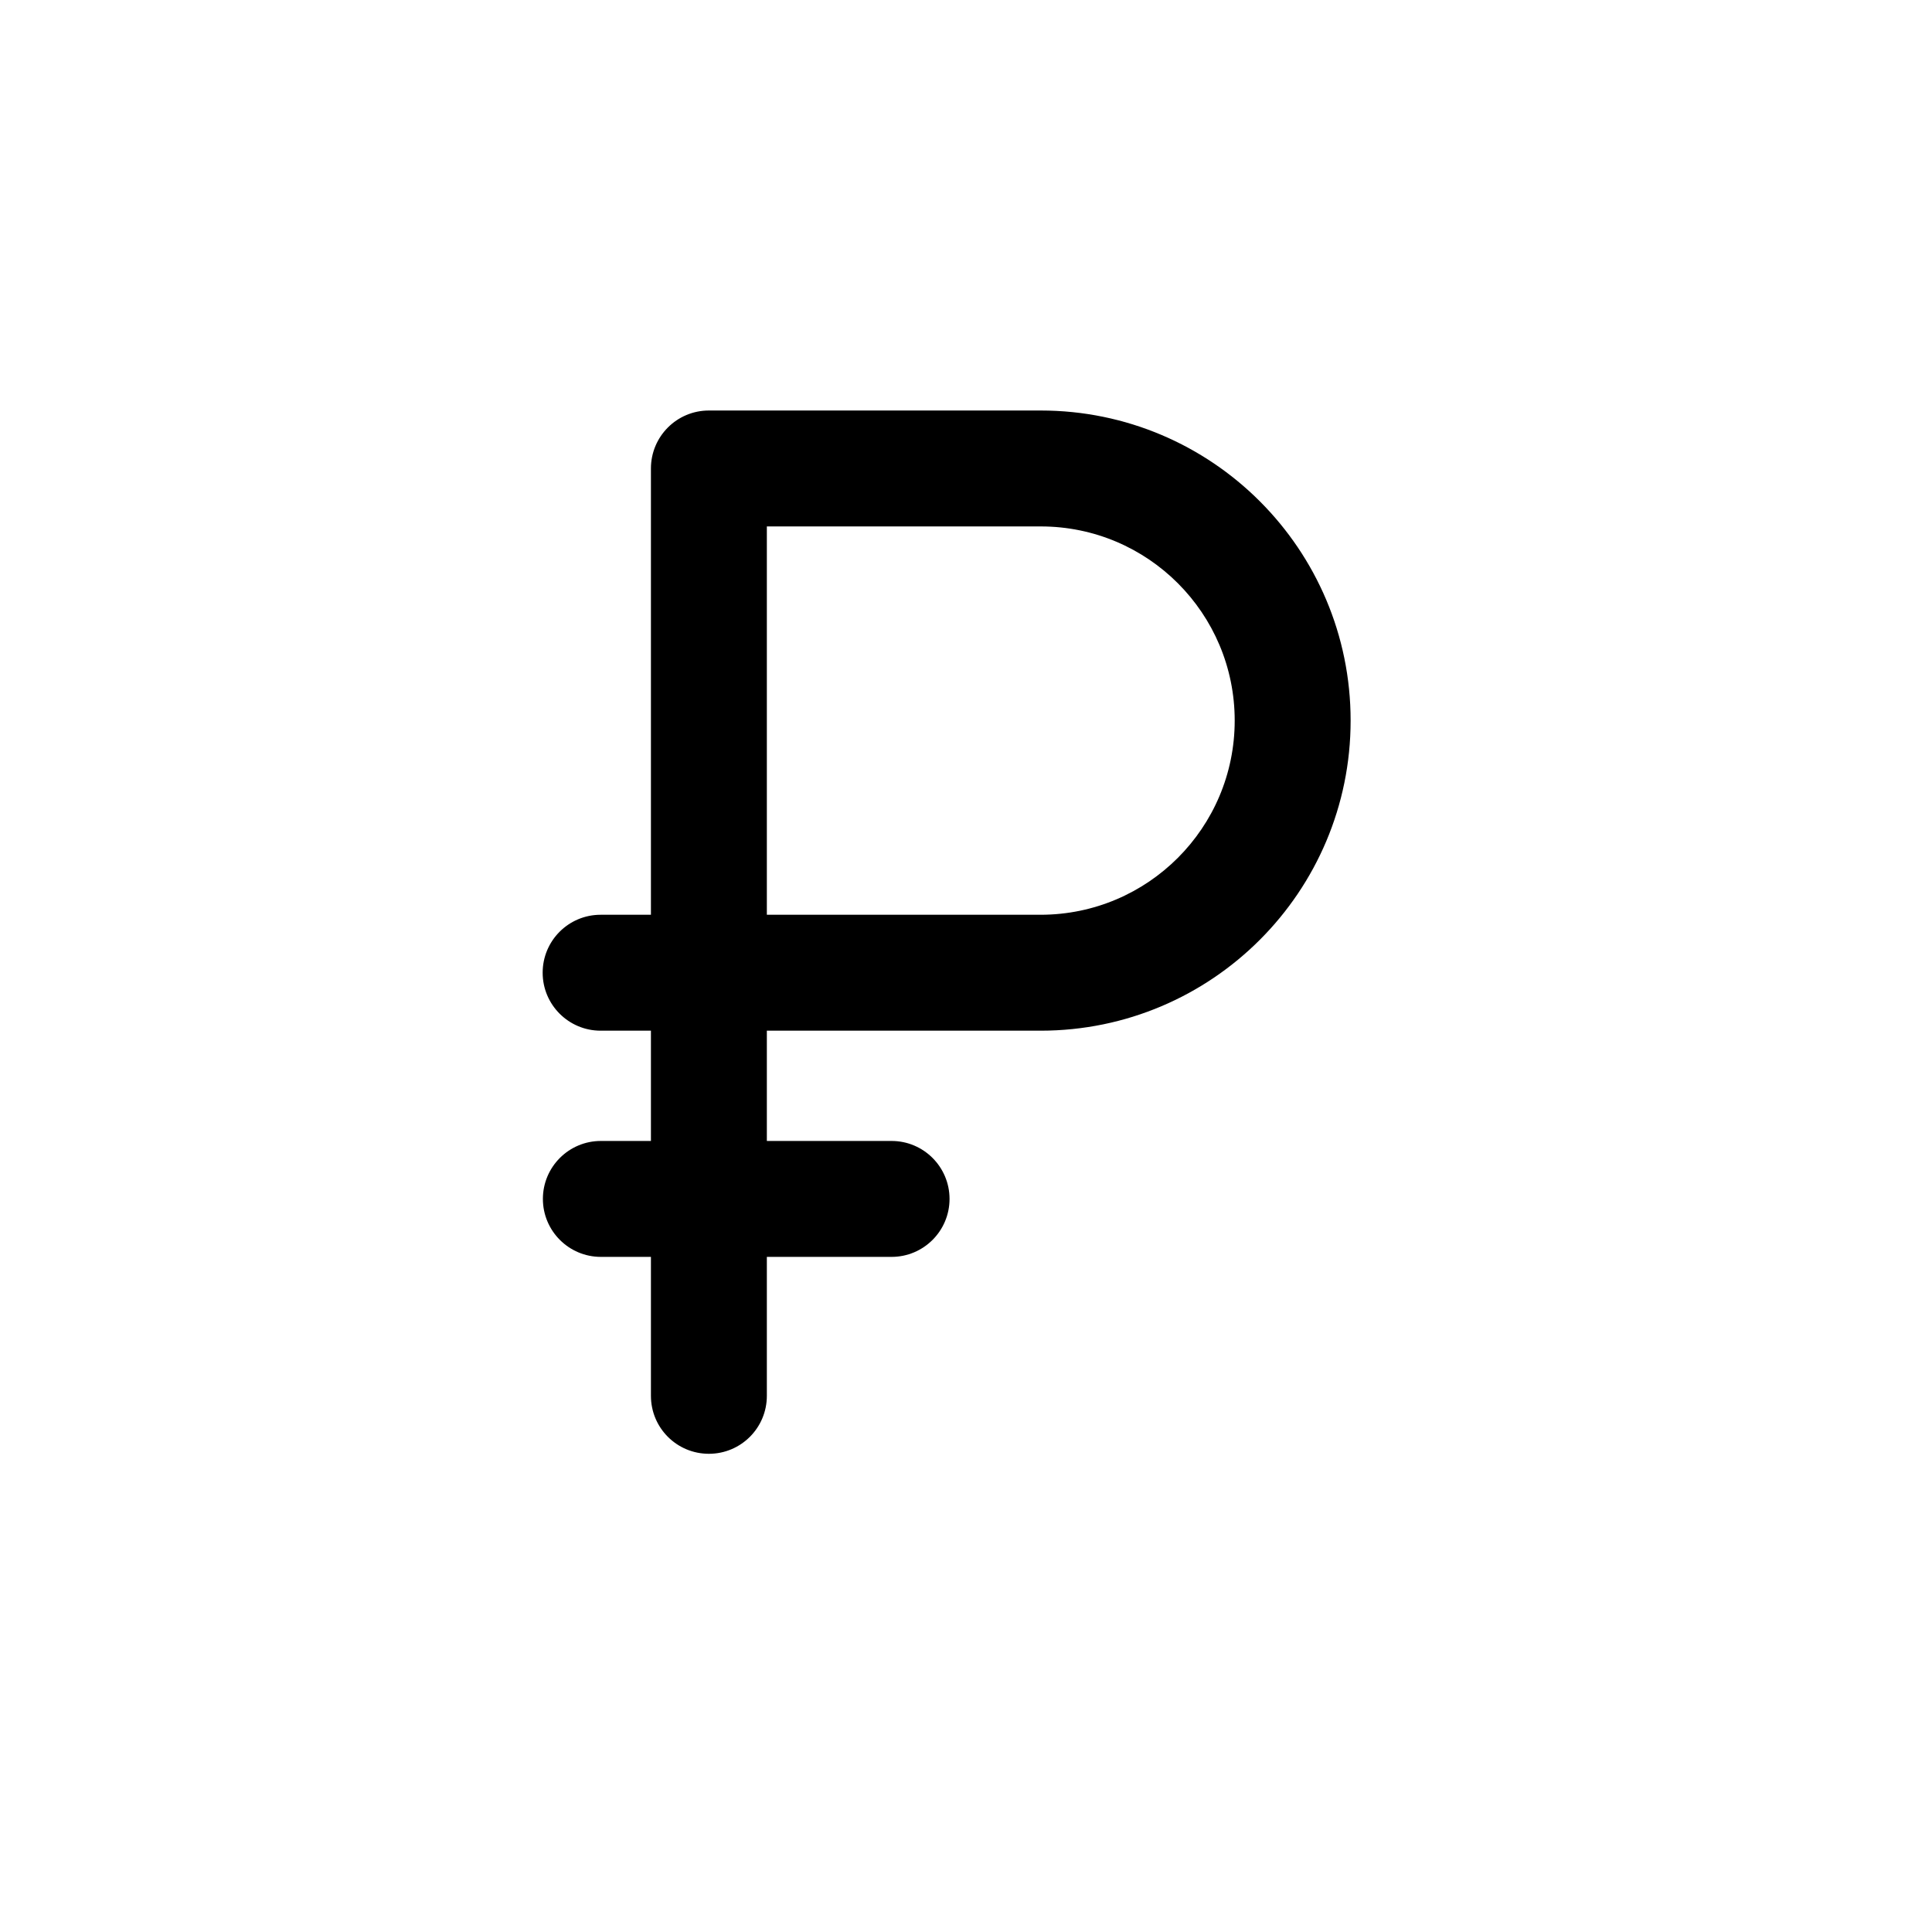 <svg width="25" height="25" viewBox="0 0 25 25" fill="none" xmlns="http://www.w3.org/2000/svg">
<path fill-rule="evenodd" clip-rule="evenodd" d="M8.423 6.062C8.423 5.648 8.758 5.312 9.173 5.312H13.467C15.682 5.312 17.477 7.109 17.477 9.324C17.477 11.539 15.682 13.336 13.467 13.337H9.923V18.062C9.923 18.477 9.587 18.812 9.173 18.812C8.758 18.812 8.423 18.477 8.423 18.062V13.337H7.772C7.358 13.337 7.022 13.001 7.022 12.587C7.022 12.172 7.358 11.837 7.772 11.837H8.423V6.062ZM9.923 11.837H13.466C13.466 11.837 13.466 11.837 13.466 11.837C14.853 11.836 15.977 10.711 15.977 9.324C15.977 7.937 14.854 6.812 13.467 6.812H9.923V11.837Z" fill="black"/>
<path fill-rule="evenodd" clip-rule="evenodd" d="M7.025 15.514C7.025 15.1 7.361 14.764 7.775 14.764H11.537C11.951 14.764 12.287 15.1 12.287 15.514C12.287 15.928 11.951 16.264 11.537 16.264H7.775C7.361 16.264 7.025 15.928 7.025 15.514Z" fill="black"/>
</svg>
